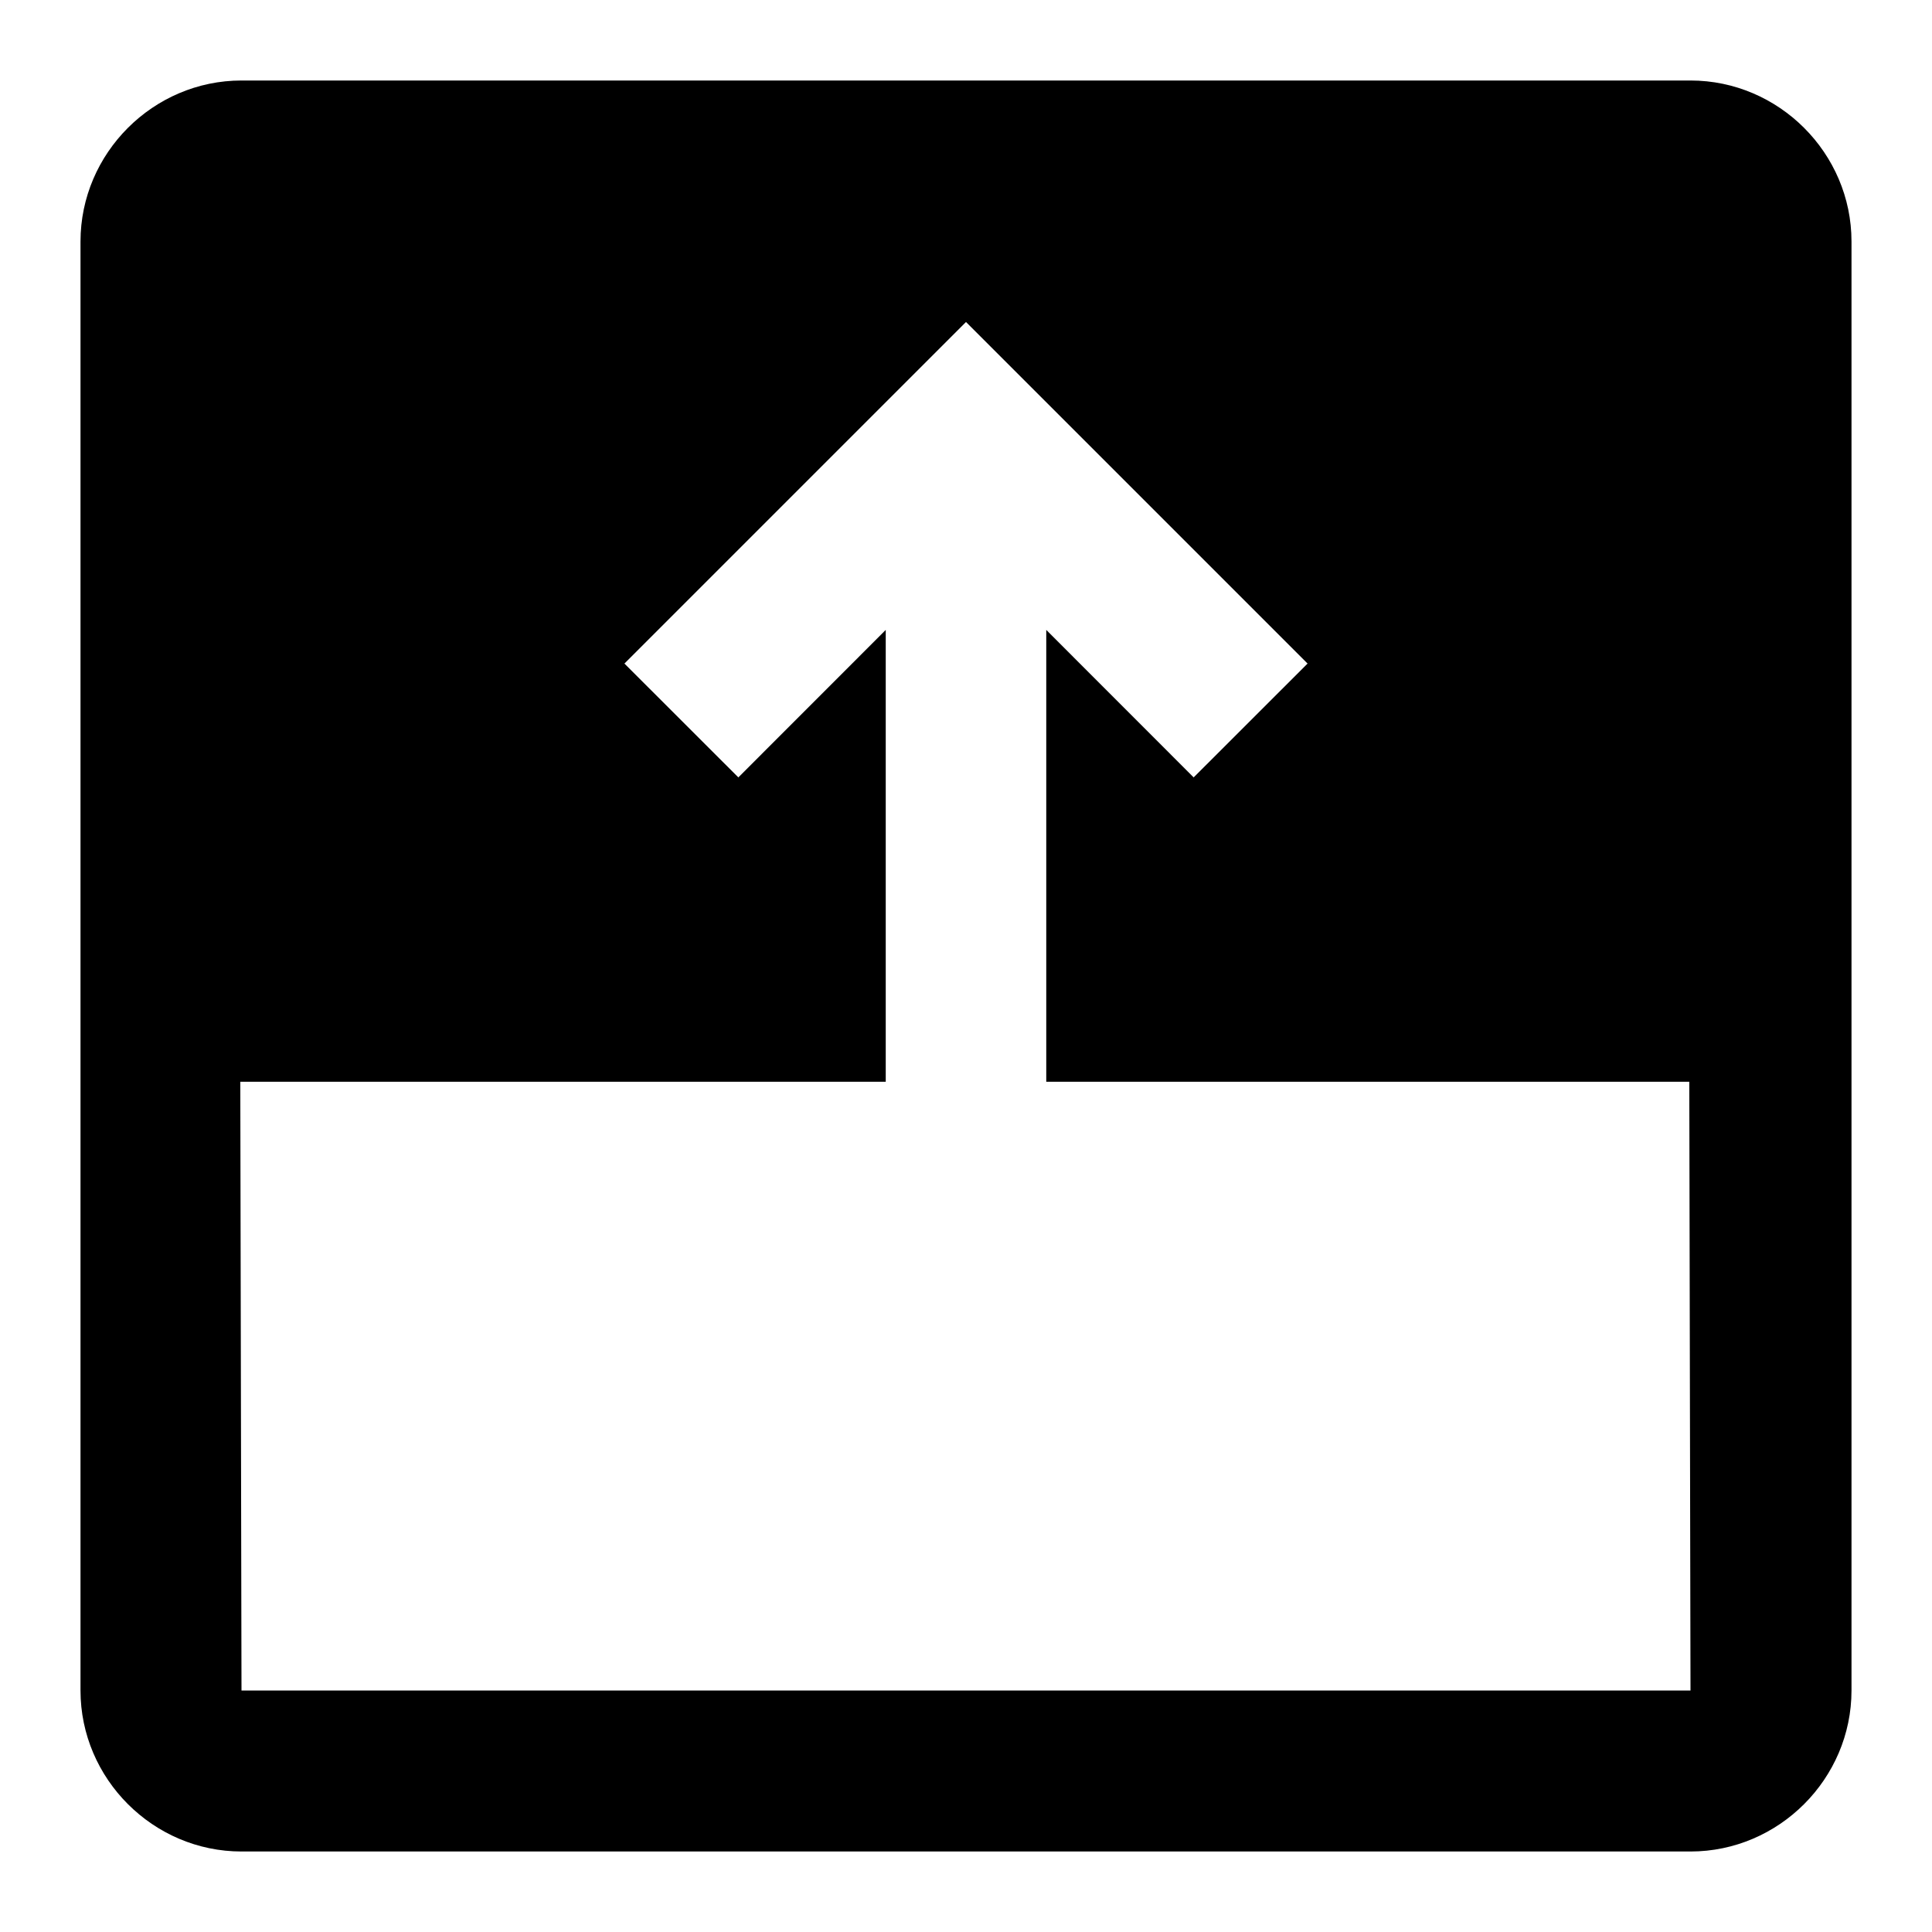 <?xml version="1.0" encoding="UTF-8" standalone="no"?>
<svg
   xmlns:dc="http://purl.org/dc/elements/1.1/"
   xmlns:cc="http://creativecommons.org/ns#"
   xmlns:rdf="http://www.w3.org/1999/02/22-rdf-syntax-ns#"
   xmlns:svg="http://www.w3.org/2000/svg"
   xmlns="http://www.w3.org/2000/svg"
   xmlns:sodipodi="http://sodipodi.sourceforge.net/DTD/sodipodi-0.dtd"
   xmlns:inkscape="http://www.inkscape.org/namespaces/inkscape"
   width="100%"
   height="100%"
   viewBox="0 0 24 24"
   version="1.1"
   xml:space="preserve"
   style="fill-rule:evenodd;clip-rule:evenodd;stroke-linejoin:round;stroke-miterlimit:1.414;"
   id="svg2"
   inkscape:version="0.48.5 r10040"
   sodipodi:docname="expand-panel-off.svg"><defs
     id="defs8" /><sodipodi:namedview
     pagecolor="#ffffff"
     bordercolor="#666666"
     borderopacity="1"
     objecttolerance="10"
     gridtolerance="10"
     guidetolerance="10"
     inkscape:pageopacity="0"
     inkscape:pageshadow="2"
     inkscape:window-width="1280"
     inkscape:window-height="971"
     id="namedview6"
     showgrid="false"
     inkscape:zoom="9.8333333"
     inkscape:cx="-8.0338983"
     inkscape:cy="12"
     inkscape:window-x="0"
     inkscape:window-y="31"
     inkscape:window-maximized="1"
     inkscape:current-layer="svg2" /><path
     d="M23,21l0,-18c0,-1.097 -0.903,-2 -2,-2l-18,0c-1.097,0 -2,0.903 -2,2l0,18c0,1.097 0.903,2 2,2l18,0c1.097,0 2,-0.903 2,-2ZM12.997,13.438l0,-5.613l1.831,1.832l1.415,-1.414l-4.243,-4.243l-4.243,4.243l1.415,1.414l1.831,-1.832l0,5.613l-8.018,0l0.015,7.562l18,0l-0.015,-7.562l-7.988,0Z"
     id="path4"
     style="fill-rule:evenodd" /></svg>